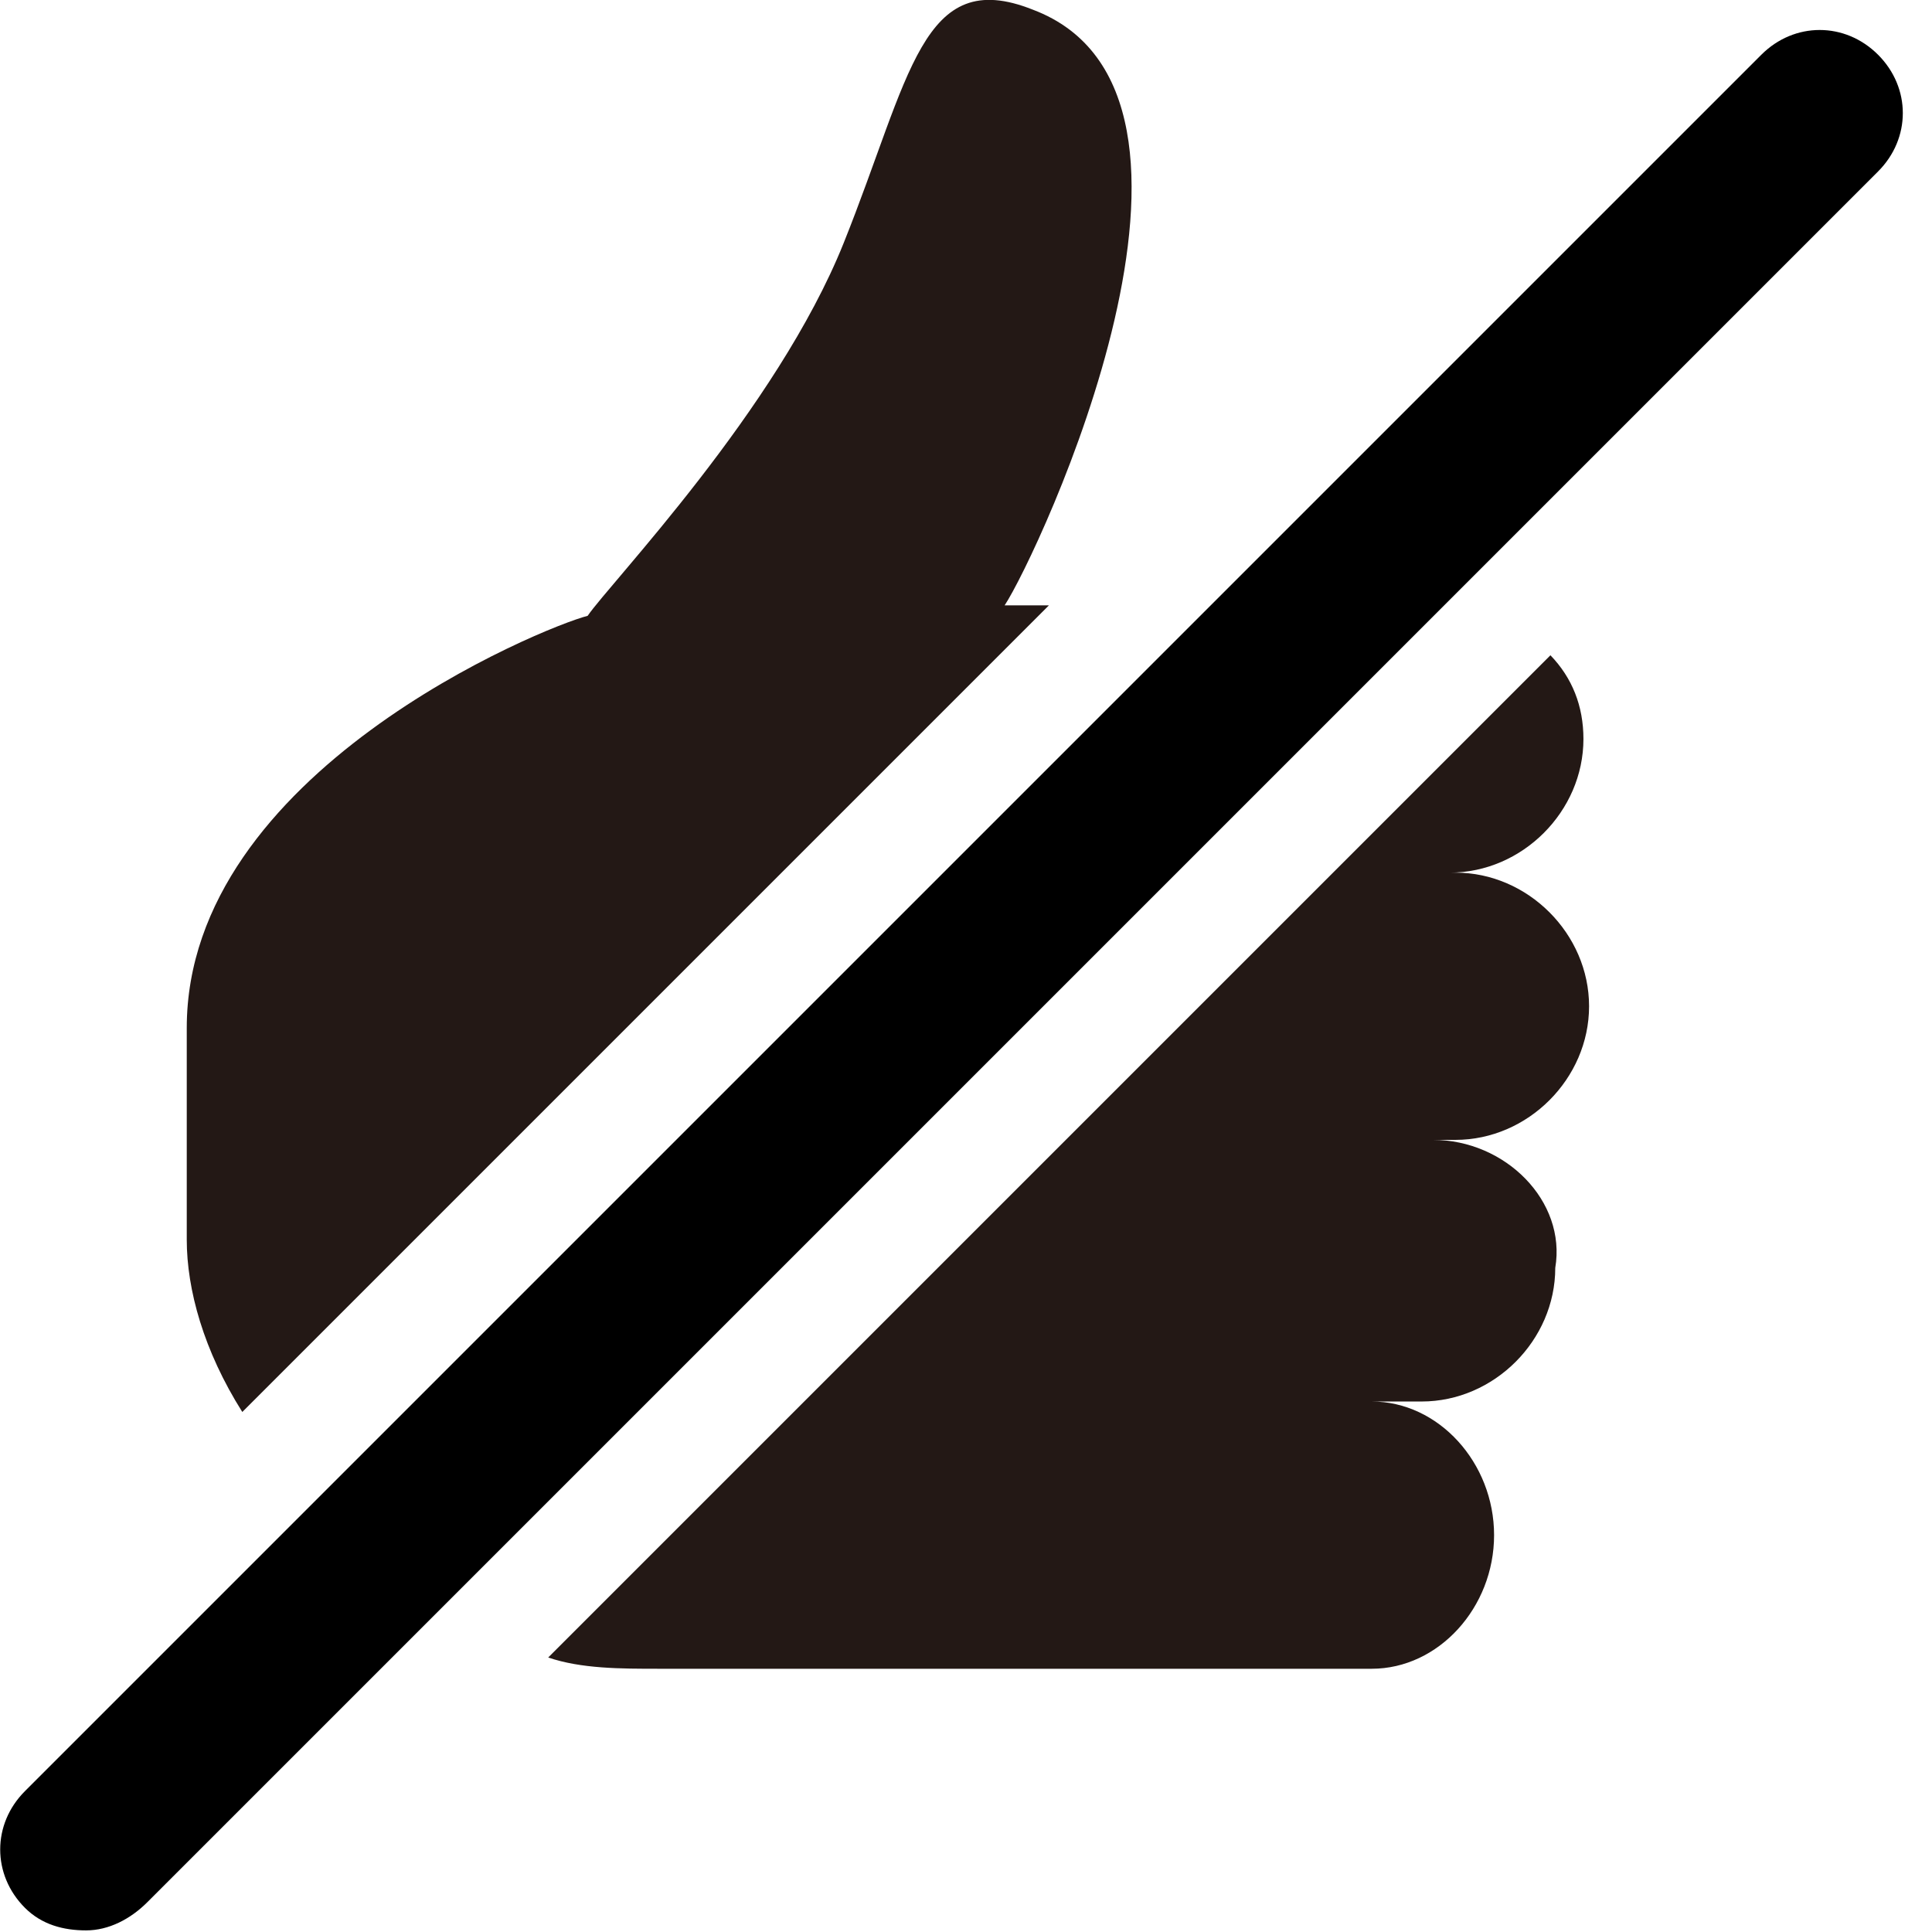 <?xml version="1.0" encoding="UTF-8" standalone="no"?>
<!-- Generator: Adobe Illustrator 18.1.1, SVG Export Plug-In . SVG Version: 6.00 Build 0)  -->
<!DOCTYPE svg  PUBLIC '-//W3C//DTD SVG 1.1//EN'  'http://www.w3.org/Graphics/SVG/1.1/DTD/svg11.dtd'>
<svg id="レイヤー_1" xmlns="http://www.w3.org/2000/svg" xml:space="preserve" viewBox="0 0 240 240" version="1.1" y="0px" x="0px" xmlns:xlink="http://www.w3.org/1999/xlink" enable-background="new 0 0 240 240">
	<line y1="13.7" x2="10.7" x1="226.4" y2="229.4" fill="none"/>
	<path d="m124.8 75.2c4.1-6.2 31.1-63.6 3.5-74-13.8-5.5-15.2 8.3-23.5 29s-29 42.2-31.8 46.3c-5.5 1.4-49.8 19.4-49.8 51.2v26.3c0 6.2 2.1 13.8 6.9 21.4l100.2-100.2h-5.5zm53.2 66.4h2.8c9 0 16.6-7.6 16.6-16.6s-7.6-16.6-16.6-16.6h-0.7c9 0 16.6-7.6 16.6-16.6 0-4.1-1.4-7.6-4.1-10.4l-124.5 124.5c4.1 1.4 9 1.4 13.8 1.4h88.5c8.3 0 15.2-7.6 15.2-16.6s-6.9-16.6-15.2-16.6h6.2c9 0 16.6-7.6 16.6-16.6 1.4-8.3-6.2-15.9-15.2-15.9z" fill="#231815"/>
	<path d="m10.7 239.8c-2.8 0-5.5-0.7-7.6-2.8-4.1-4.1-4.1-10.4 0-14.5l215.7-215.7c4.1-4.1 10.4-4.1 14.5 0s4.1 10.4 0 14.5l-215 215c-2.1 2.1-4.8 3.5-7.6 3.5z"/>
</svg>
